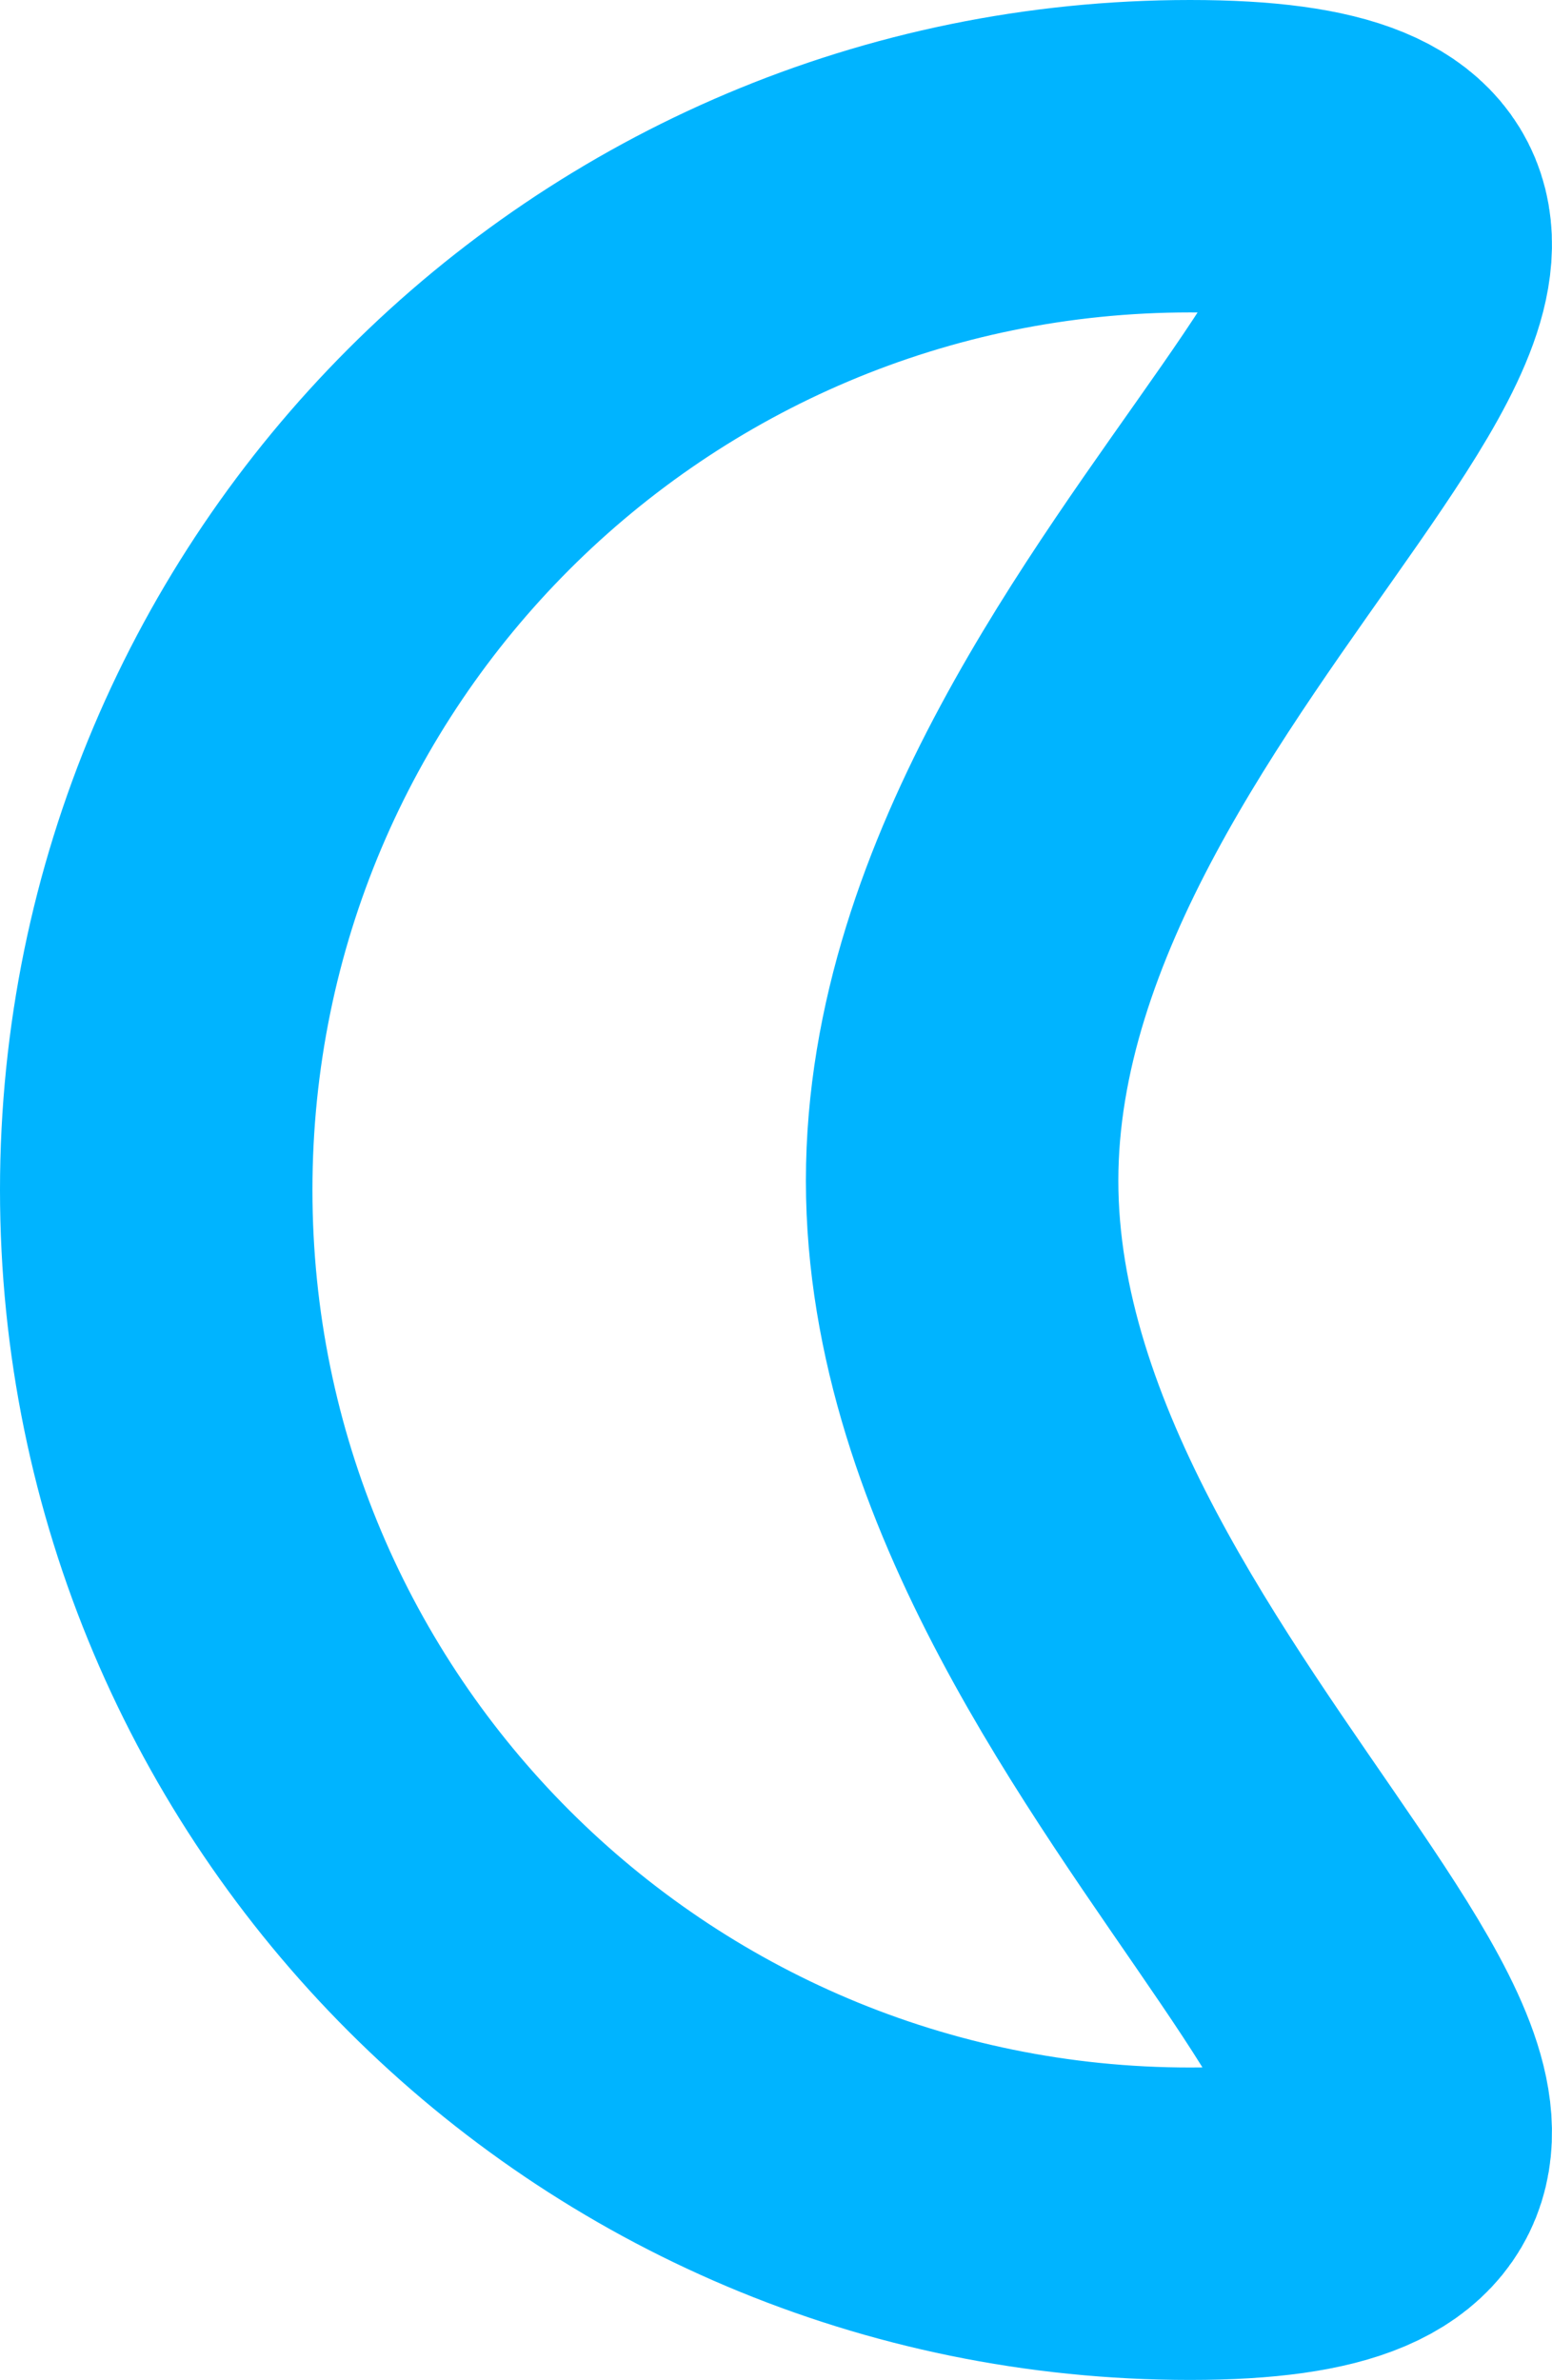 <svg version="1.1" xmlns="http://www.w3.org/2000/svg" xmlns:xlink="http://www.w3.org/1999/xlink" width="24.837" height="38.09" viewBox="0,0,24.837,38.09"><g transform="translate(-300.955,-160.955)"><g data-paper-data="{&quot;isPaintingLayer&quot;:true}" fill="none" fill-rule="nonzero" stroke="#00b4ff" stroke-width="5" stroke-linecap="butt" stroke-linejoin="miter" stroke-miterlimit="10" stroke-dasharray="" stroke-dashoffset="0" style="mix-blend-mode: normal"><path d="M303.455,180c0,-9.137 7.407,-16.545 16.545,-16.545c9.137,0 -3.648,7.259 -3.648,16.396c0,9.137 12.785,16.693 3.648,16.693c-9.137,0 -16.545,-7.407 -16.545,-16.545z"/></g></g></svg>